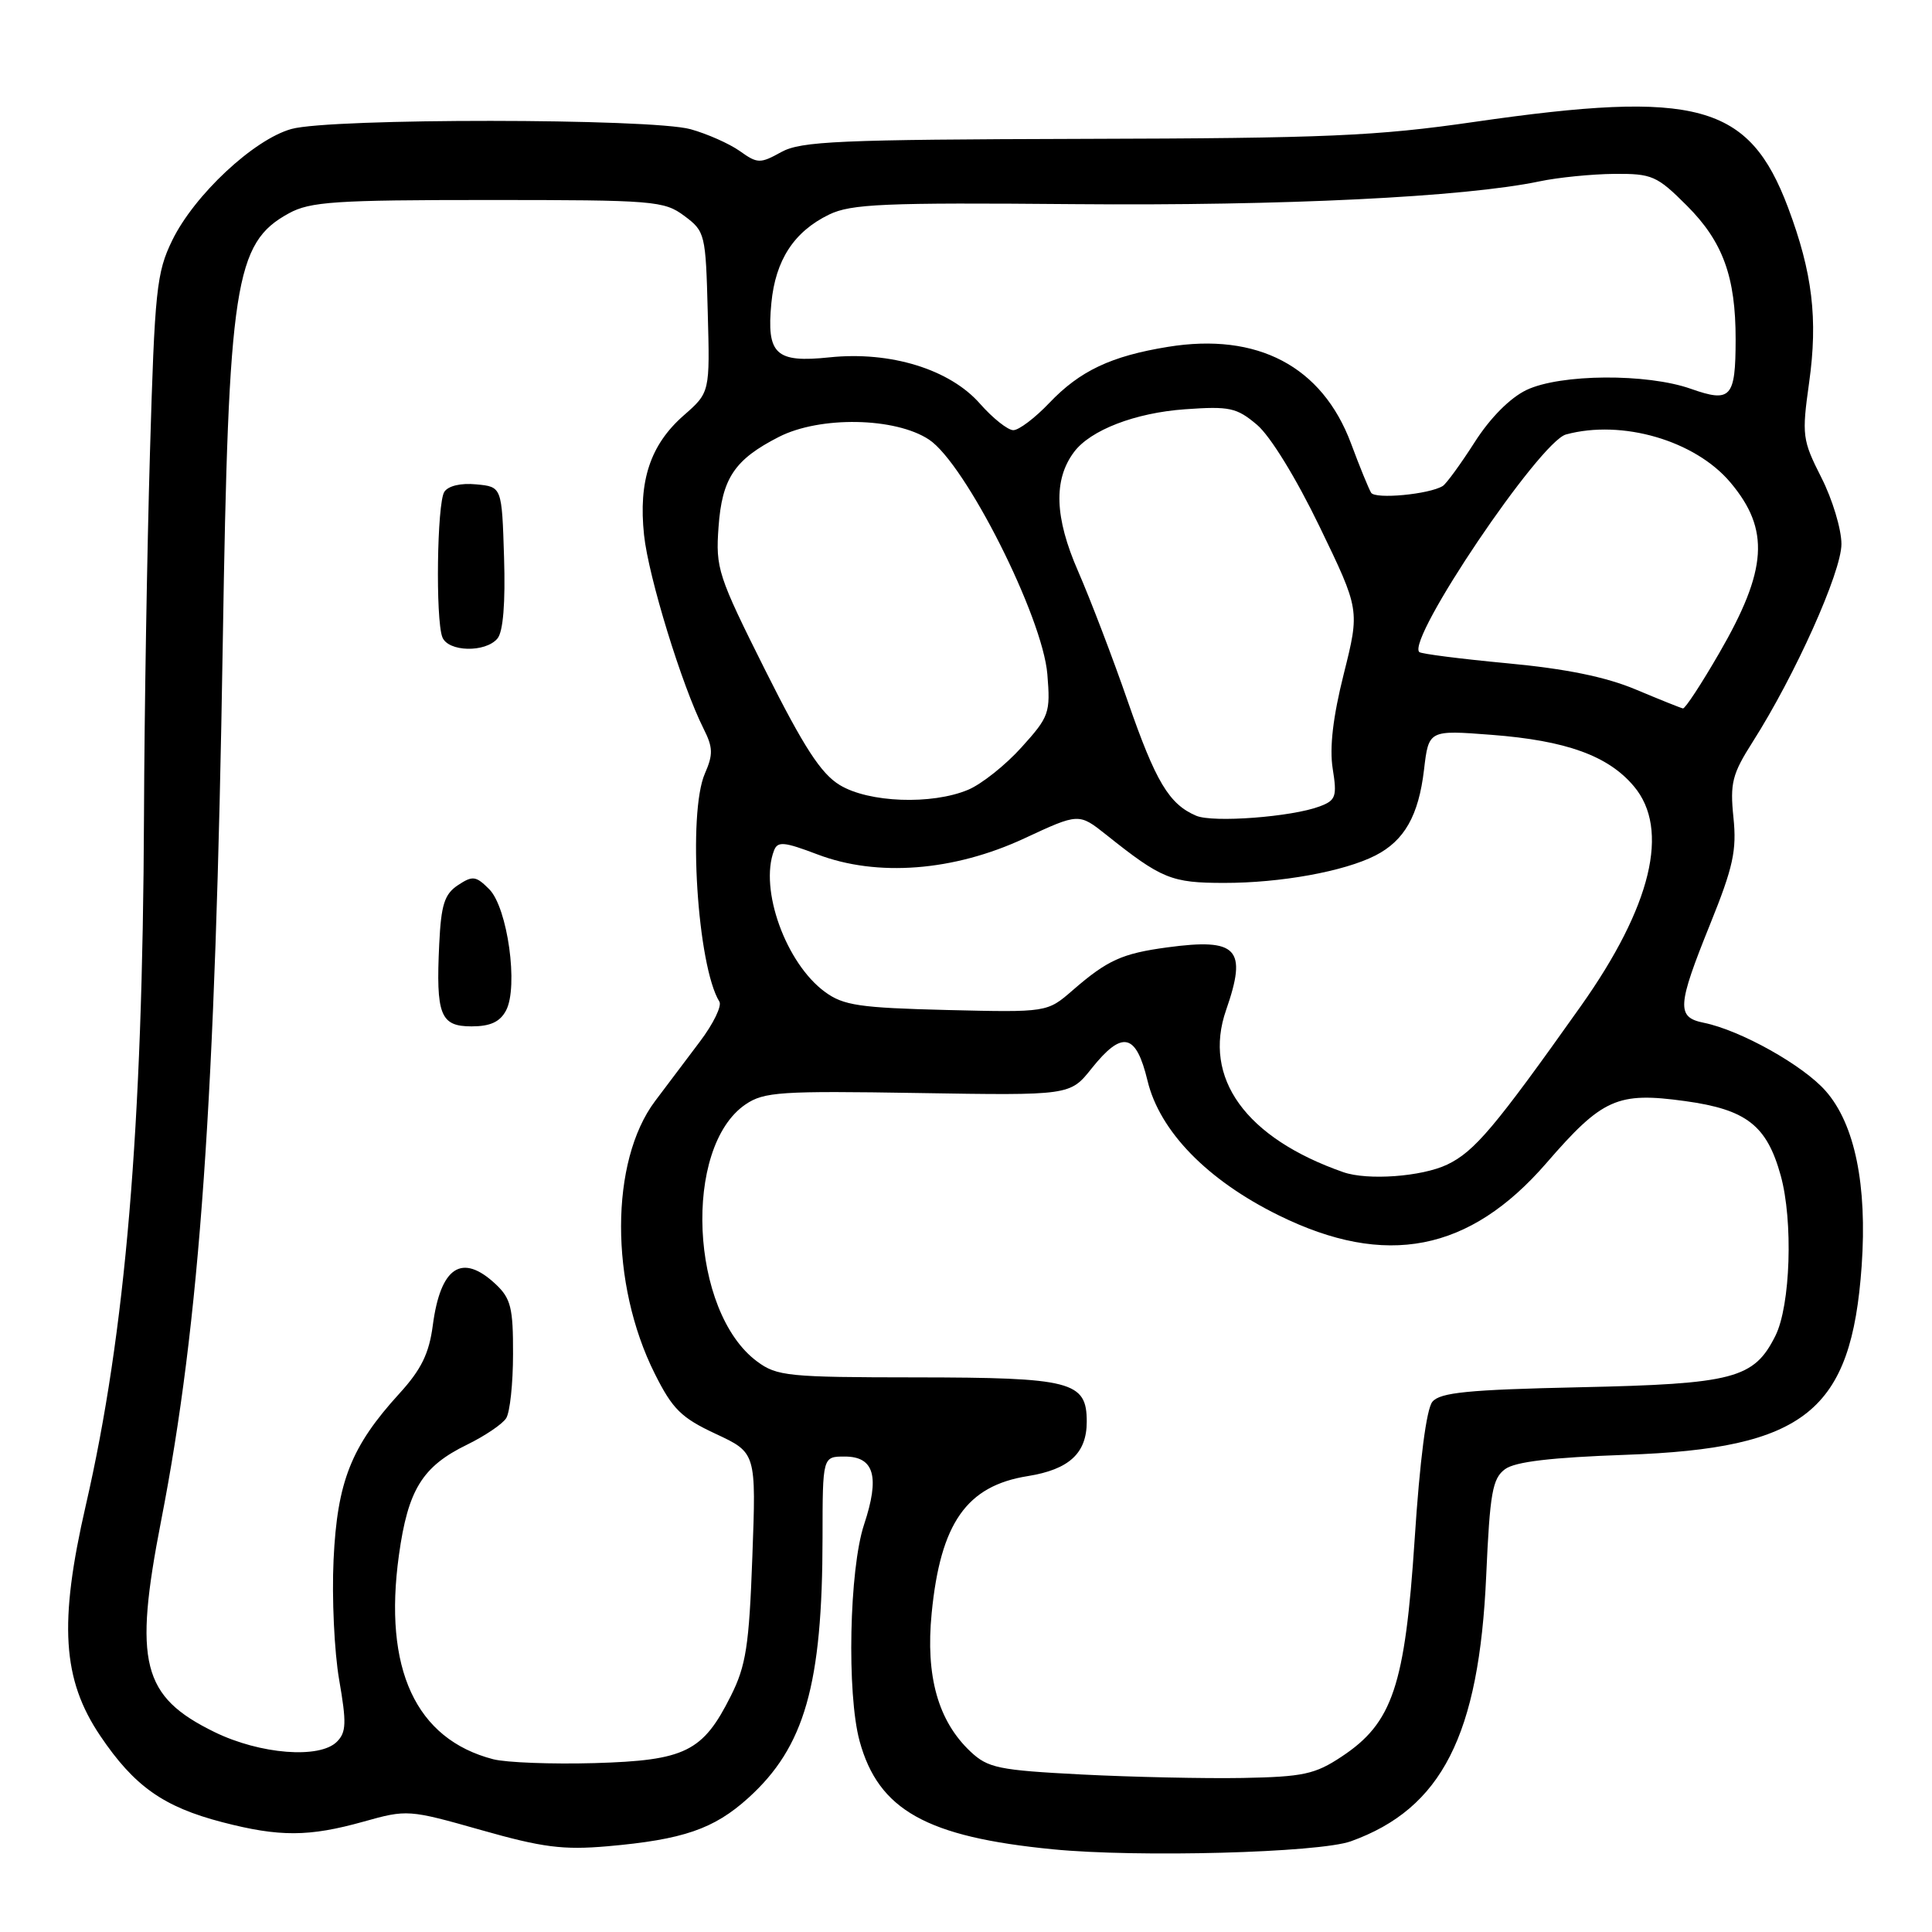 <?xml version="1.0" encoding="UTF-8" standalone="no"?>
<!DOCTYPE svg PUBLIC "-//W3C//DTD SVG 1.1//EN" "http://www.w3.org/Graphics/SVG/1.1/DTD/svg11.dtd" >
<svg xmlns="http://www.w3.org/2000/svg" xmlns:xlink="http://www.w3.org/1999/xlink" version="1.1" viewBox="0 0 256 256">
 <g >
 <path fill="currentColor"
d=" M 179.00 243.98 C 191.04 239.65 195.99 229.94 196.93 208.79 C 197.42 197.78 197.76 195.90 199.43 194.67 C 200.78 193.68 205.56 193.12 215.43 192.77 C 239.21 191.93 245.32 187.04 246.68 167.74 C 247.43 157.02 245.77 148.95 241.92 144.57 C 238.93 141.15 230.60 136.50 225.75 135.52 C 222.13 134.79 222.22 133.31 226.61 122.44 C 229.66 114.89 230.14 112.69 229.69 108.32 C 229.22 103.76 229.53 102.56 232.23 98.32 C 237.87 89.46 244.00 75.79 244.00 72.09 C 244.00 70.13 242.81 66.17 241.34 63.28 C 238.81 58.28 238.74 57.69 239.72 50.68 C 240.90 42.26 240.16 36.11 236.93 27.51 C 231.76 13.76 224.91 11.88 195.38 16.15 C 182.41 18.03 175.74 18.32 143.50 18.40 C 111.10 18.49 106.13 18.71 103.52 20.15 C 100.72 21.70 100.37 21.69 98.02 20.01 C 96.63 19.03 93.70 17.73 91.50 17.12 C 86.26 15.67 43.82 15.64 38.62 17.09 C 33.63 18.47 25.74 25.85 22.82 31.85 C 20.74 36.12 20.50 38.42 19.87 60.00 C 19.49 72.93 19.13 94.53 19.08 108.00 C 18.91 149.58 16.64 176.54 11.36 199.50 C 7.78 215.06 8.25 222.54 13.28 230.00 C 17.79 236.69 21.65 239.42 29.46 241.45 C 37.04 243.42 40.94 243.40 48.19 241.37 C 53.93 239.76 54.16 239.77 63.75 242.49 C 71.88 244.80 74.62 245.15 80.49 244.64 C 90.51 243.76 94.59 242.36 99.14 238.25 C 106.62 231.49 108.98 223.25 108.99 203.75 C 109.00 193.00 109.00 193.00 111.93 193.00 C 115.85 193.00 116.60 195.67 114.49 202.02 C 112.53 207.94 112.19 224.42 113.90 230.70 C 116.40 239.84 122.75 243.40 139.50 245.04 C 150.72 246.15 174.78 245.50 179.00 243.98 Z  M 143.33 235.13 C 132.31 234.56 130.91 234.27 128.60 232.10 C 124.30 228.05 122.63 222.12 123.45 213.76 C 124.62 201.81 128.07 196.88 136.19 195.59 C 141.67 194.71 144.00 192.56 144.00 188.38 C 144.00 183.04 142.01 182.53 121.33 182.51 C 104.48 182.50 102.94 182.35 100.33 180.41 C 91.43 173.84 90.45 152.00 98.80 146.33 C 101.24 144.68 103.44 144.53 121.64 144.83 C 141.79 145.16 141.79 145.16 144.64 141.58 C 148.71 136.49 150.53 136.89 152.05 143.19 C 153.66 149.90 159.97 156.38 169.44 161.04 C 183.63 168.03 194.72 165.86 204.90 154.12 C 212.33 145.54 214.30 144.66 223.29 145.90 C 231.42 147.02 234.11 149.12 235.95 155.75 C 237.62 161.77 237.25 173.00 235.25 177.00 C 232.41 182.68 229.75 183.38 209.28 183.82 C 194.54 184.14 190.82 184.51 189.80 185.74 C 189.01 186.69 188.13 193.49 187.45 203.95 C 186.17 223.41 184.53 228.30 177.76 232.77 C 174.25 235.10 172.68 235.44 164.64 235.59 C 159.61 235.68 150.02 235.47 143.33 235.13 Z  M 65.36 233.11 C 55.08 230.45 50.77 221.14 52.86 206.06 C 54.06 197.39 55.96 194.31 61.90 191.42 C 64.25 190.27 66.58 188.70 67.07 187.92 C 67.57 187.14 67.98 183.32 67.98 179.42 C 68.00 173.31 67.69 172.05 65.69 170.17 C 61.22 165.98 58.38 167.83 57.35 175.60 C 56.86 179.35 55.82 181.47 52.92 184.65 C 46.52 191.67 44.69 196.31 44.20 206.67 C 43.96 211.72 44.30 218.88 44.94 222.58 C 45.93 228.28 45.89 229.54 44.64 230.79 C 42.35 233.08 34.47 232.46 28.43 229.51 C 18.80 224.80 17.68 220.34 21.35 201.50 C 26.49 175.13 28.55 145.76 29.52 85.08 C 30.28 37.51 31.10 32.19 38.27 28.27 C 41.09 26.72 44.41 26.50 64.68 26.50 C 86.68 26.50 88.00 26.61 90.68 28.61 C 93.43 30.66 93.51 30.98 93.78 41.36 C 94.07 52.00 94.07 52.00 90.59 55.05 C 86.16 58.94 84.58 63.72 85.34 70.90 C 85.93 76.46 90.36 90.86 93.22 96.54 C 94.48 99.04 94.51 99.97 93.40 102.50 C 91.11 107.74 92.40 127.98 95.32 132.72 C 95.68 133.28 94.51 135.68 92.73 138.03 C 90.95 140.38 88.29 143.93 86.80 145.90 C 80.81 153.88 80.79 170.09 86.75 182.00 C 89.11 186.72 90.26 187.86 94.85 190.00 C 100.20 192.50 100.20 192.50 99.69 206.28 C 99.26 218.10 98.85 220.71 96.84 224.72 C 93.13 232.13 90.81 233.27 78.79 233.62 C 73.13 233.78 67.09 233.55 65.36 233.11 Z  M 67.05 133.90 C 68.72 130.78 67.26 120.26 64.82 117.82 C 63.06 116.06 62.63 116.00 60.68 117.29 C 58.89 118.48 58.45 119.87 58.20 125.09 C 57.75 134.49 58.34 136.00 62.48 136.00 C 64.96 136.00 66.25 135.41 67.05 133.90 Z  M 65.92 84.60 C 66.67 83.70 66.98 79.89 66.79 73.85 C 66.50 64.50 66.50 64.50 63.10 64.18 C 61.06 63.98 59.38 64.38 58.87 65.18 C 57.91 66.70 57.70 82.04 58.61 84.42 C 59.36 86.39 64.33 86.51 65.92 84.60 Z  M 178.00 155.32 C 165.07 150.80 159.32 142.85 162.47 133.82 C 165.30 125.69 163.97 124.28 154.69 125.53 C 148.67 126.34 146.74 127.22 142.13 131.22 C 138.76 134.15 138.76 134.15 125.45 133.83 C 113.91 133.54 111.76 133.23 109.32 131.44 C 104.14 127.66 100.59 117.83 102.56 112.70 C 103.04 111.45 103.88 111.53 108.31 113.21 C 116.23 116.23 126.38 115.44 135.73 111.09 C 142.95 107.73 142.95 107.73 146.58 110.61 C 153.91 116.46 155.21 116.99 162.20 116.99 C 169.68 117.00 178.10 115.47 182.24 113.36 C 186.09 111.39 187.97 108.09 188.69 101.99 C 189.31 96.73 189.31 96.73 197.65 97.37 C 207.54 98.13 213.10 100.14 216.50 104.19 C 221.30 109.88 218.83 120.10 209.48 133.30 C 198.04 149.44 195.37 152.59 191.75 154.32 C 188.37 155.92 181.22 156.44 178.00 155.32 Z  M 158.50 108.09 C 154.91 106.56 153.14 103.60 149.45 92.97 C 147.46 87.21 144.48 79.42 142.84 75.66 C 139.74 68.57 139.57 63.57 142.31 59.90 C 144.48 56.99 150.41 54.70 157.02 54.23 C 162.92 53.81 163.86 54.01 166.55 56.28 C 168.31 57.76 171.73 63.32 174.86 69.80 C 180.18 80.81 180.18 80.81 178.06 89.28 C 176.62 95.01 176.15 99.07 176.59 101.85 C 177.18 105.54 177.01 106.05 174.87 106.85 C 171.18 108.25 160.72 109.04 158.50 108.09 Z  M 111.27 104.02 C 108.78 102.51 106.52 99.02 101.41 88.83 C 95.13 76.28 94.81 75.31 95.21 69.84 C 95.67 63.37 97.33 60.89 103.21 57.89 C 108.66 55.11 118.63 55.29 123.10 58.25 C 127.92 61.44 138.15 81.72 138.78 89.34 C 139.20 94.47 139.03 94.96 135.36 99.02 C 133.24 101.38 130.05 103.91 128.28 104.65 C 123.46 106.67 115.11 106.36 111.27 104.02 Z  M 216.74 91.36 C 212.77 89.69 207.46 88.61 199.74 87.89 C 193.56 87.31 188.31 86.64 188.06 86.40 C 186.36 84.70 204.01 58.53 207.50 57.57 C 214.93 55.55 224.61 58.37 229.29 63.93 C 234.55 70.18 234.20 75.50 227.80 86.55 C 225.44 90.63 223.28 93.93 223.00 93.87 C 222.72 93.82 219.91 92.69 216.74 91.36 Z  M 181.68 65.29 C 181.37 64.78 180.16 61.84 179.01 58.74 C 175.19 48.54 166.63 44.03 154.76 45.96 C 147.23 47.18 143.09 49.14 139.05 53.38 C 137.16 55.37 135.01 57.00 134.27 57.00 C 133.54 57.00 131.55 55.42 129.86 53.50 C 125.85 48.93 117.99 46.51 109.92 47.35 C 102.77 48.10 101.56 46.96 102.21 40.15 C 102.76 34.45 105.21 30.69 109.86 28.43 C 112.78 27.02 117.10 26.83 142.36 27.05 C 170.02 27.29 194.10 26.11 204.00 24.03 C 206.47 23.51 210.92 23.07 213.88 23.04 C 218.90 23.00 219.55 23.28 223.52 27.25 C 228.30 32.03 229.99 36.69 229.98 45.00 C 229.97 52.71 229.35 53.39 224.05 51.52 C 218.22 49.46 206.77 49.54 202.28 51.67 C 200.10 52.71 197.47 55.35 195.39 58.61 C 193.54 61.50 191.64 64.11 191.17 64.40 C 189.38 65.50 182.23 66.18 181.68 65.29 Z "/>
</g>
</svg>